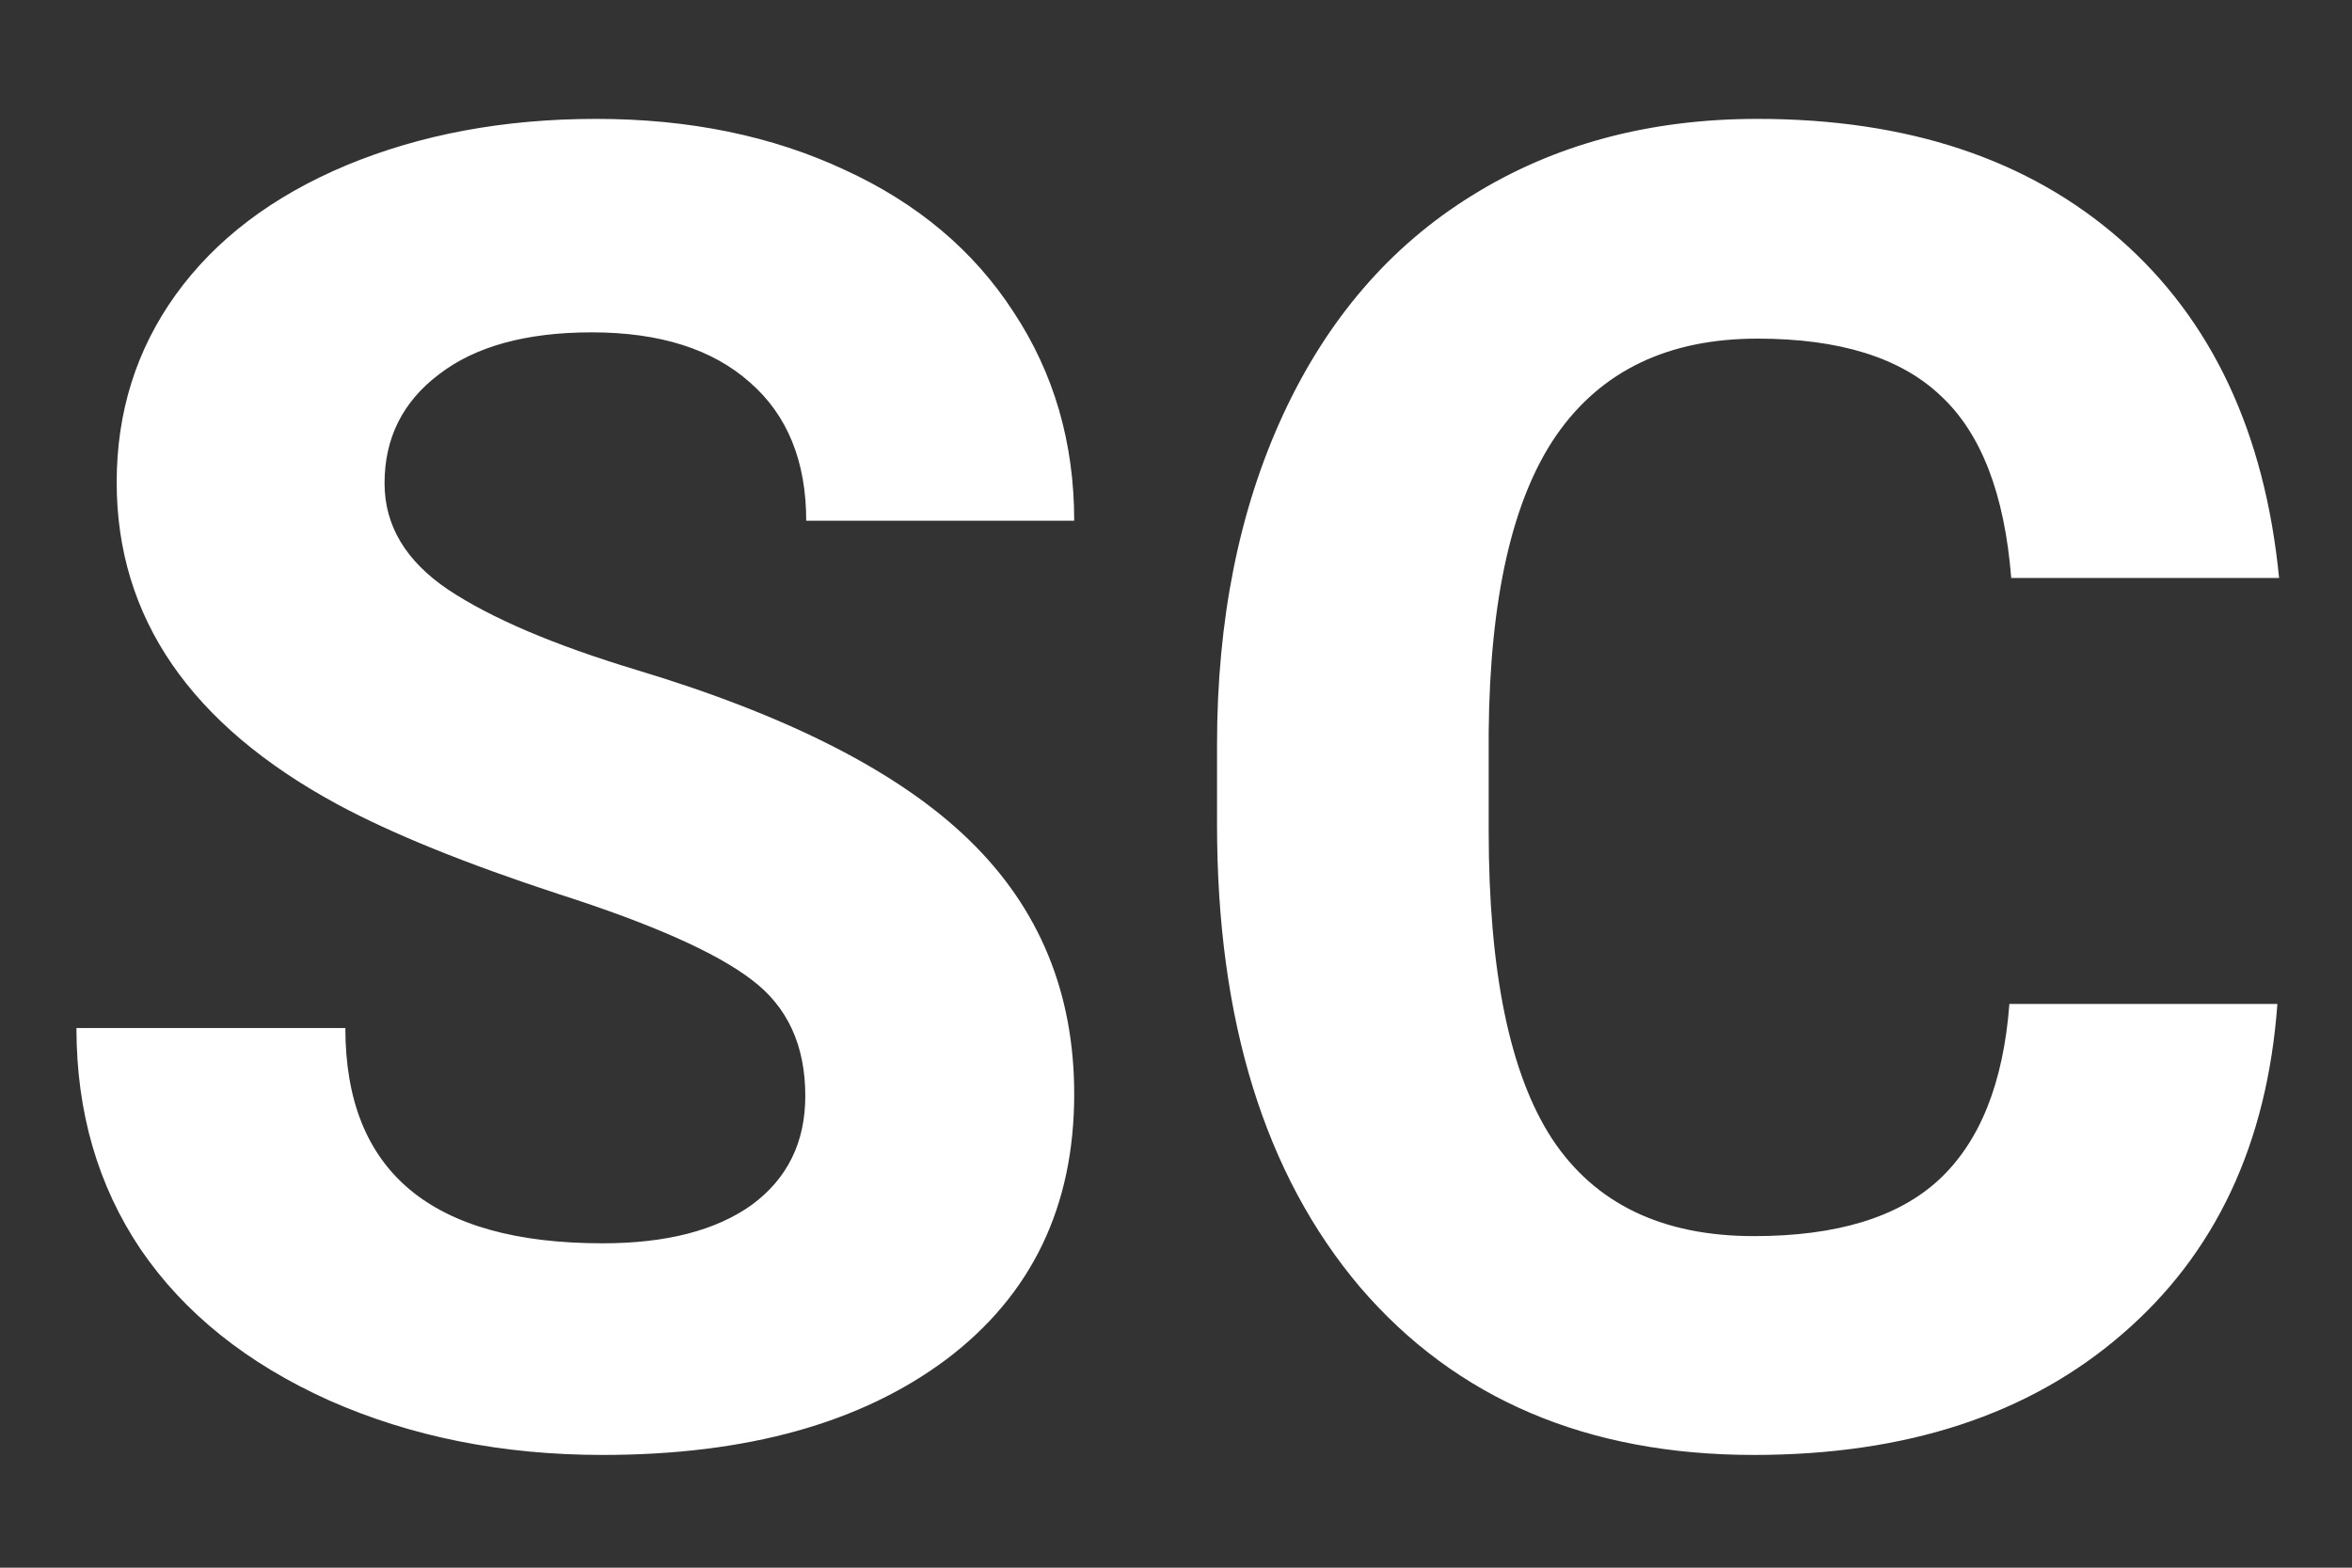 <svg width="18" height="12" viewBox="0 0 18 12" fill="none" xmlns="http://www.w3.org/2000/svg">
<rect x="0" y="0" width="18" height="12" fill="#333333" stroke="none"/>
<path d="M6.163 8.389C6.163 8.001 6.026 7.705 5.753 7.5C5.479 7.29 4.987 7.072 4.276 6.844C3.565 6.611 3.003 6.383 2.588 6.16C1.458 5.549 0.893 4.727 0.893 3.692C0.893 3.155 1.043 2.676 1.344 2.257C1.649 1.833 2.084 1.503 2.649 1.266C3.219 1.029 3.857 0.91 4.563 0.91C5.274 0.91 5.908 1.04 6.464 1.3C7.02 1.555 7.451 1.917 7.756 2.387C8.066 2.856 8.221 3.389 8.221 3.986H6.17C6.17 3.531 6.026 3.177 5.739 2.927C5.452 2.672 5.049 2.544 4.529 2.544C4.028 2.544 3.638 2.651 3.36 2.865C3.082 3.075 2.943 3.353 2.943 3.699C2.943 4.023 3.105 4.294 3.429 4.513C3.757 4.731 4.238 4.937 4.871 5.128C6.038 5.479 6.888 5.914 7.421 6.434C7.954 6.953 8.221 7.6 8.221 8.375C8.221 9.236 7.895 9.913 7.243 10.405C6.591 10.893 5.714 11.137 4.611 11.137C3.846 11.137 3.148 10.998 2.52 10.72C1.891 10.437 1.41 10.052 1.077 9.564C0.749 9.077 0.585 8.512 0.585 7.869H2.643C2.643 8.967 3.299 9.517 4.611 9.517C5.099 9.517 5.479 9.419 5.753 9.223C6.026 9.022 6.163 8.744 6.163 8.389ZM17.429 7.685C17.351 8.756 16.955 9.599 16.239 10.214C15.528 10.829 14.589 11.137 13.423 11.137C12.147 11.137 11.142 10.708 10.408 9.852C9.679 8.99 9.314 7.81 9.314 6.311V5.702C9.314 4.745 9.483 3.902 9.82 3.173C10.158 2.444 10.638 1.885 11.263 1.498C11.892 1.106 12.621 0.91 13.45 0.91C14.599 0.91 15.524 1.218 16.226 1.833C16.927 2.448 17.333 3.312 17.442 4.424H15.392C15.341 3.781 15.162 3.316 14.852 3.029C14.546 2.738 14.079 2.592 13.45 2.592C12.767 2.592 12.254 2.838 11.912 3.33C11.575 3.818 11.402 4.577 11.393 5.606V6.358C11.393 7.434 11.554 8.22 11.878 8.717C12.206 9.214 12.721 9.462 13.423 9.462C14.056 9.462 14.528 9.318 14.838 9.031C15.152 8.74 15.332 8.291 15.378 7.685H17.429Z" fill="white"/>
</svg>
